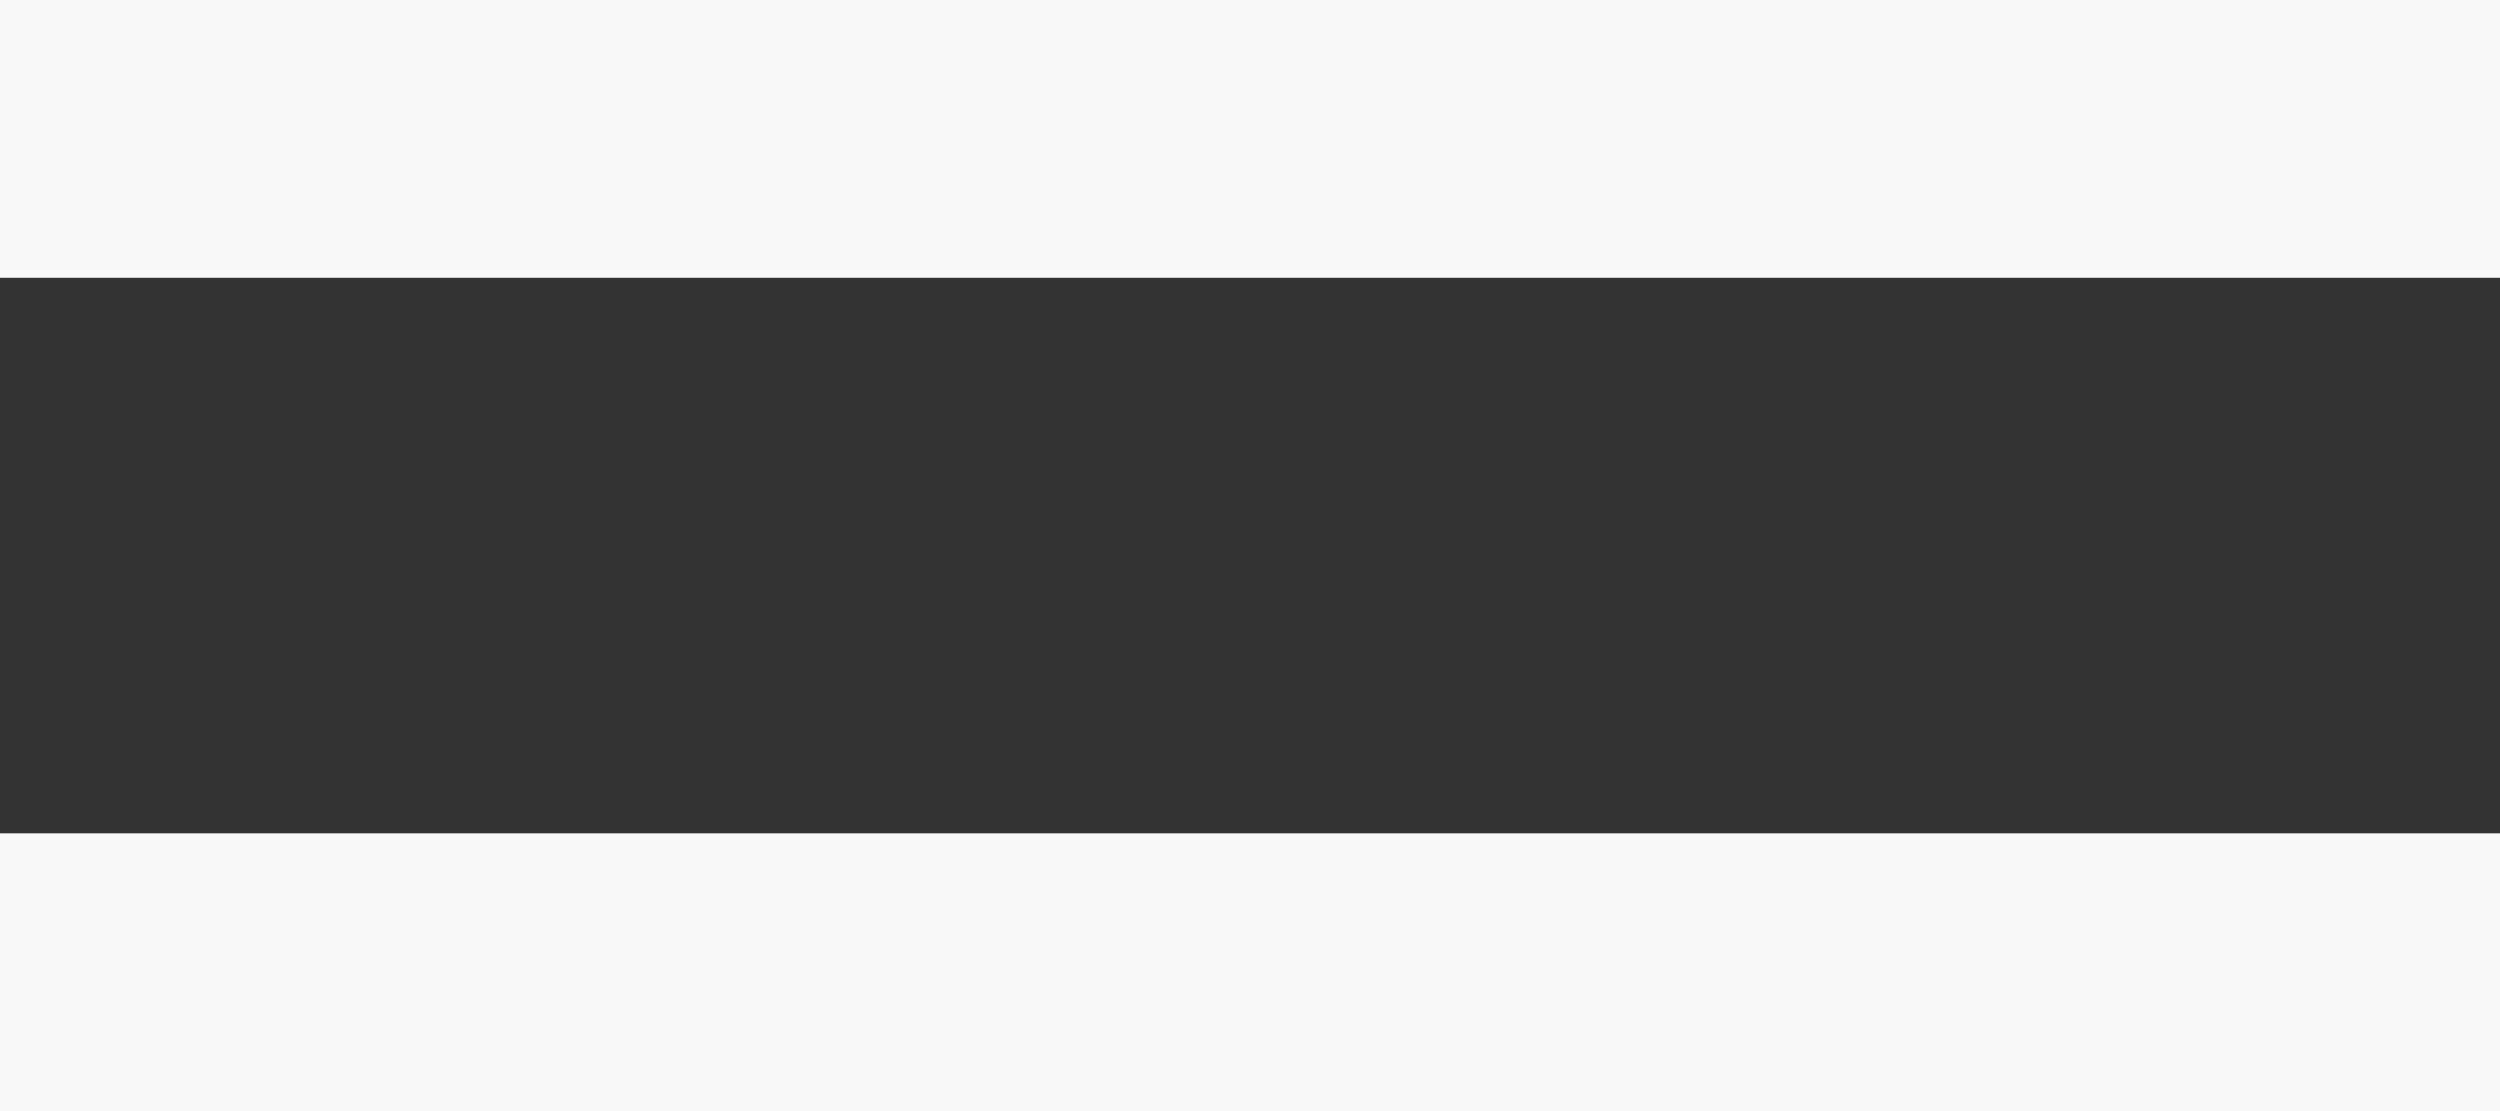 <svg width="18" height="8" viewBox="0 0 18 8" fill="none" xmlns="http://www.w3.org/2000/svg">
<rect x="0" y="0" width="18" height="8" fill="#333333" stroke="none"/>
<path d="M18 8H0V6H18V8ZM18 2H0V0H18V2Z" fill="#F8F8F8"/>
</svg>
